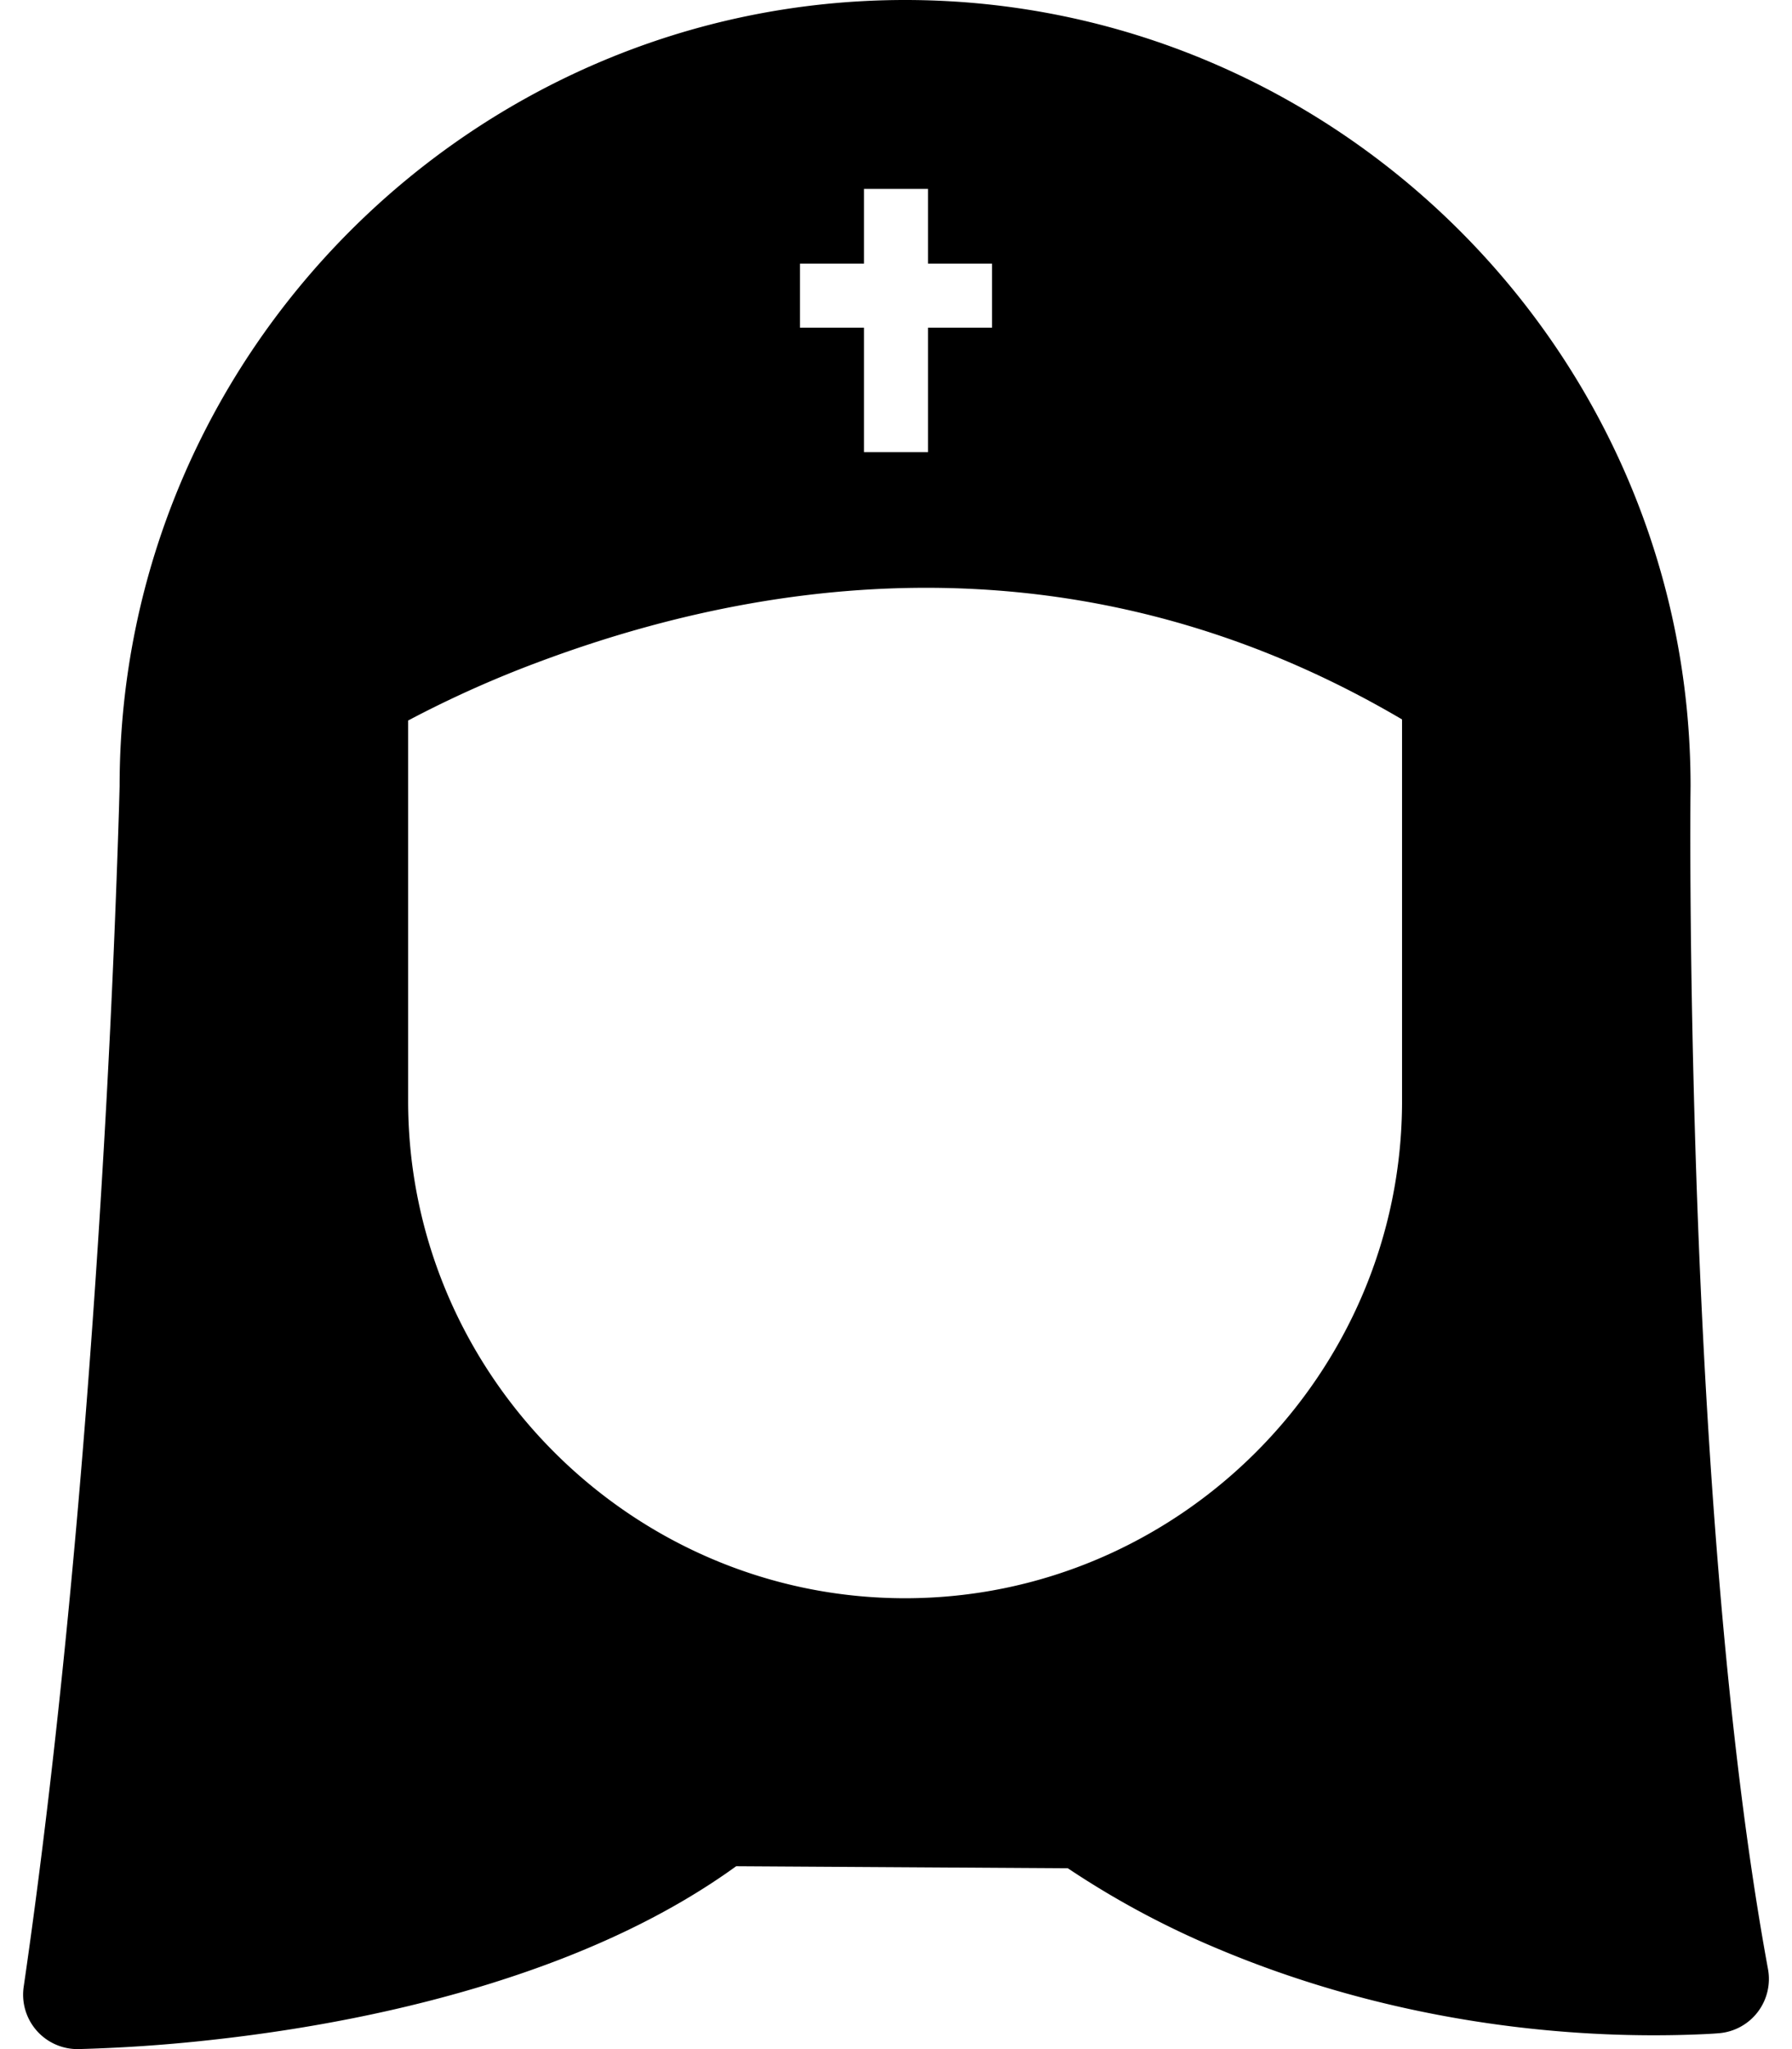 <svg width="28" height="32" viewBox="0 0 28 32" xmlns="http://www.w3.org/2000/svg"><title>Stroke 3</title><path d="M14.5 4.117V2.95h-1v1.167h-1v1h1v1.944h1V5.117h1v-1h-1zM7.71 30.962c-1.425.446-2.941.736-4.456.9A24.705 24.705 0 0 1 1.217 32a.85.85 0 0 1-.847-.972c.14-.96.27-1.96.392-2.995.406-3.45.7-7.15.902-10.85a199.179 199.179 0 0 0 .196-4.577l.009-.332C1.869 5.521 7.389 0 14.142 0c6.752 0 12.273 5.521 12.273 12.274l-.002.205c-.006 1.132.005 2.647.049 4.406.065 2.65.192 5.265.394 7.708.193 2.333.447 4.41.769 6.158a.85.85 0 0 1-.766 1.001c-.047.004-.13.01-.245.015-2.229.1-4.953-.223-7.597-1.339a13.746 13.746 0 0 1-2.332-1.252l-5.182-.032c-1.055.763-2.336 1.361-3.794 1.818zm-1.333-19.71v5.942c0 4.269 3.496 7.765 7.765 7.765s7.765-3.496 7.765-7.765v-5.959c-4.414-2.597-9.102-2.549-13.528-.883a17.185 17.185 0 0 0-2.002.9z"/></svg>